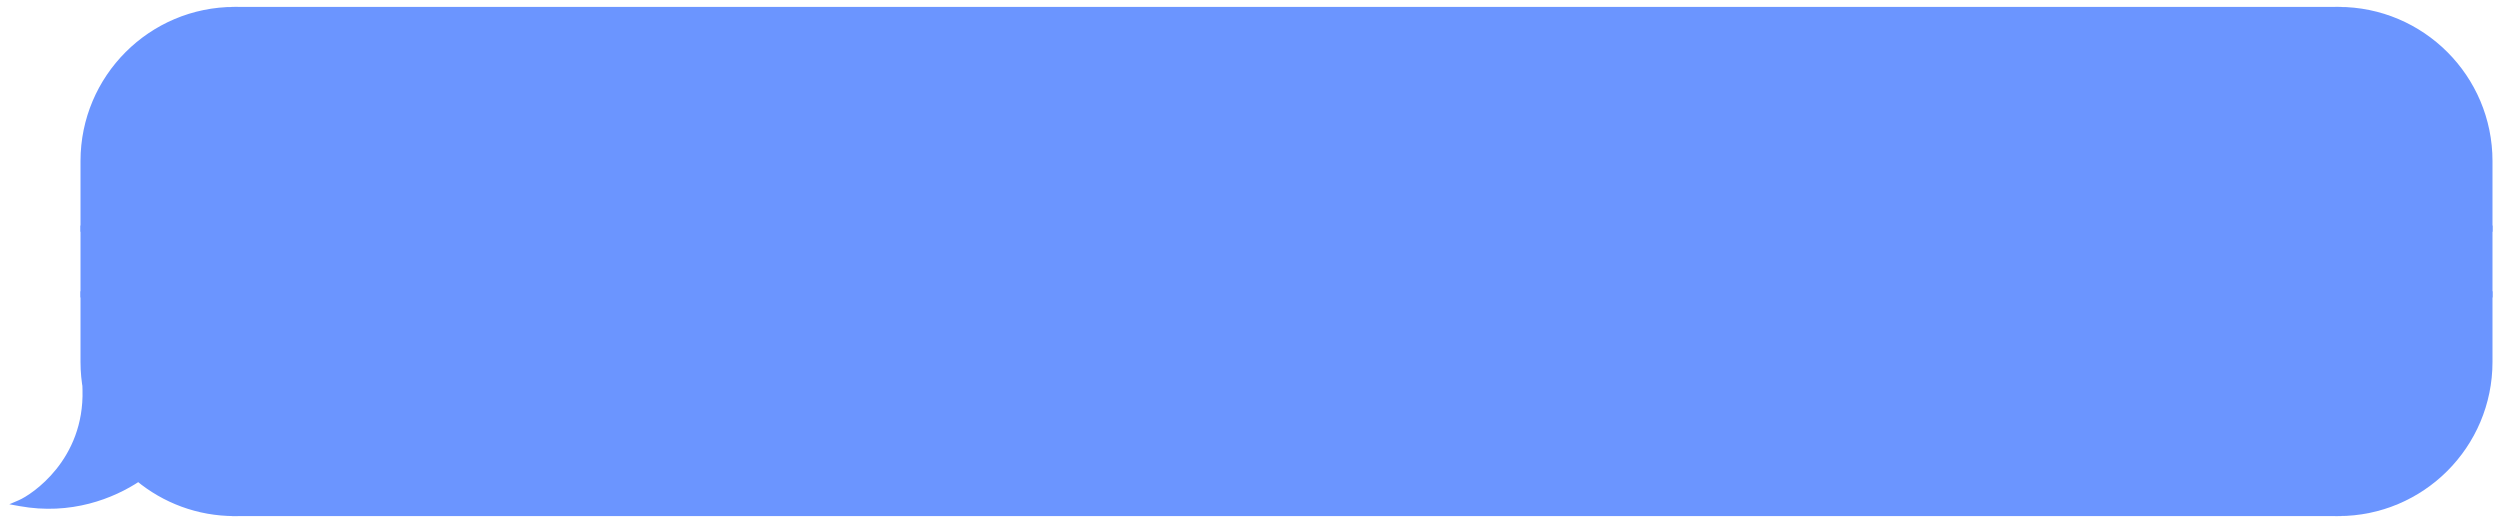 <?xml version="1.0" encoding="UTF-8"?> <svg xmlns="http://www.w3.org/2000/svg" width="250" height="52" viewBox="0 0 250 52" fill="none"> <path d="M8.36 16.106C8.36 7.763 15.124 1 23.466 1V22.864H8.36V16.106Z" fill="#6B95FF" stroke="#6B95FF" stroke-width="0.619"></path> <rect x="8.36" y="22.864" width="15.106" height="6.571" fill="#6B95FF" stroke="#6B95FF" stroke-width="0.619"></rect> <path fill-rule="evenodd" clip-rule="evenodd" d="M8.635 39.073C8.455 38.141 8.361 37.178 8.361 36.194V29.436H23.467V51.3C19.808 51.3 16.454 49.999 13.84 47.836C11.233 49.573 7.051 51.224 2 50.306C3.391 49.709 8.758 46.131 8.559 38.976C8.583 39.009 8.608 39.041 8.635 39.073Z" fill="#6B95FF"></path> <path d="M8.635 39.073L8.396 39.27L8.939 39.014L8.635 39.073ZM8.361 29.436V29.126H8.051V29.436H8.361ZM23.467 29.436H23.776V29.126H23.467V29.436ZM23.467 51.3V51.609H23.776V51.3H23.467ZM13.84 47.836L14.038 47.597L13.86 47.45L13.668 47.578L13.84 47.836ZM2 50.306L1.878 50.021L0.932 50.426L1.945 50.61L2 50.306ZM8.559 38.976L8.81 38.794L8.222 37.986L8.25 38.984L8.559 38.976ZM8.051 36.194C8.051 37.198 8.147 38.18 8.331 39.132L8.939 39.014C8.763 38.102 8.67 37.158 8.67 36.194H8.051ZM8.051 29.436V36.194H8.67V29.436H8.051ZM23.467 29.126H8.361V29.745H23.467V29.126ZM23.776 51.3V29.436H23.157V51.3H23.776ZM13.643 48.074C16.31 50.282 19.734 51.609 23.467 51.609V50.99C19.883 50.99 16.598 49.716 14.038 47.597L13.643 48.074ZM1.945 50.61C7.095 51.547 11.356 49.862 14.012 48.093L13.668 47.578C11.109 49.283 7.008 50.901 2.055 50.001L1.945 50.61ZM8.25 38.984C8.347 42.477 7.087 45.09 5.634 46.907C4.175 48.731 2.526 49.743 1.878 50.021L2.122 50.59C2.865 50.272 4.596 49.197 6.118 47.294C7.646 45.384 8.971 42.631 8.869 38.967L8.25 38.984ZM8.873 38.876C8.851 38.849 8.83 38.822 8.81 38.794L8.309 39.158C8.337 39.197 8.366 39.234 8.396 39.27L8.873 38.876Z" fill="#6B95FF"></path> <rect x="23.466" y="1" width="210.367" height="50.299" fill="#6B95FF"></rect> <rect x="23.466" y="1" width="210.367" height="50.299" stroke="#6B95FF" stroke-width="0.619"></rect> <path d="M248.94 16.106C248.94 7.763 242.177 1 233.834 1V22.864H248.94V16.106Z" fill="#6B95FF" stroke="#6B95FF" stroke-width="0.619"></path> <rect width="15.106" height="6.571" transform="matrix(-1 0 0 1 248.94 22.864)" fill="#6B95FF" stroke="#6B95FF" stroke-width="0.619"></rect> <path d="M248.94 36.193C248.94 44.536 242.177 51.299 233.834 51.299V29.435H248.94V36.193Z" fill="#6B95FF" stroke="#6B95FF" stroke-width="0.619"></path> </svg> 